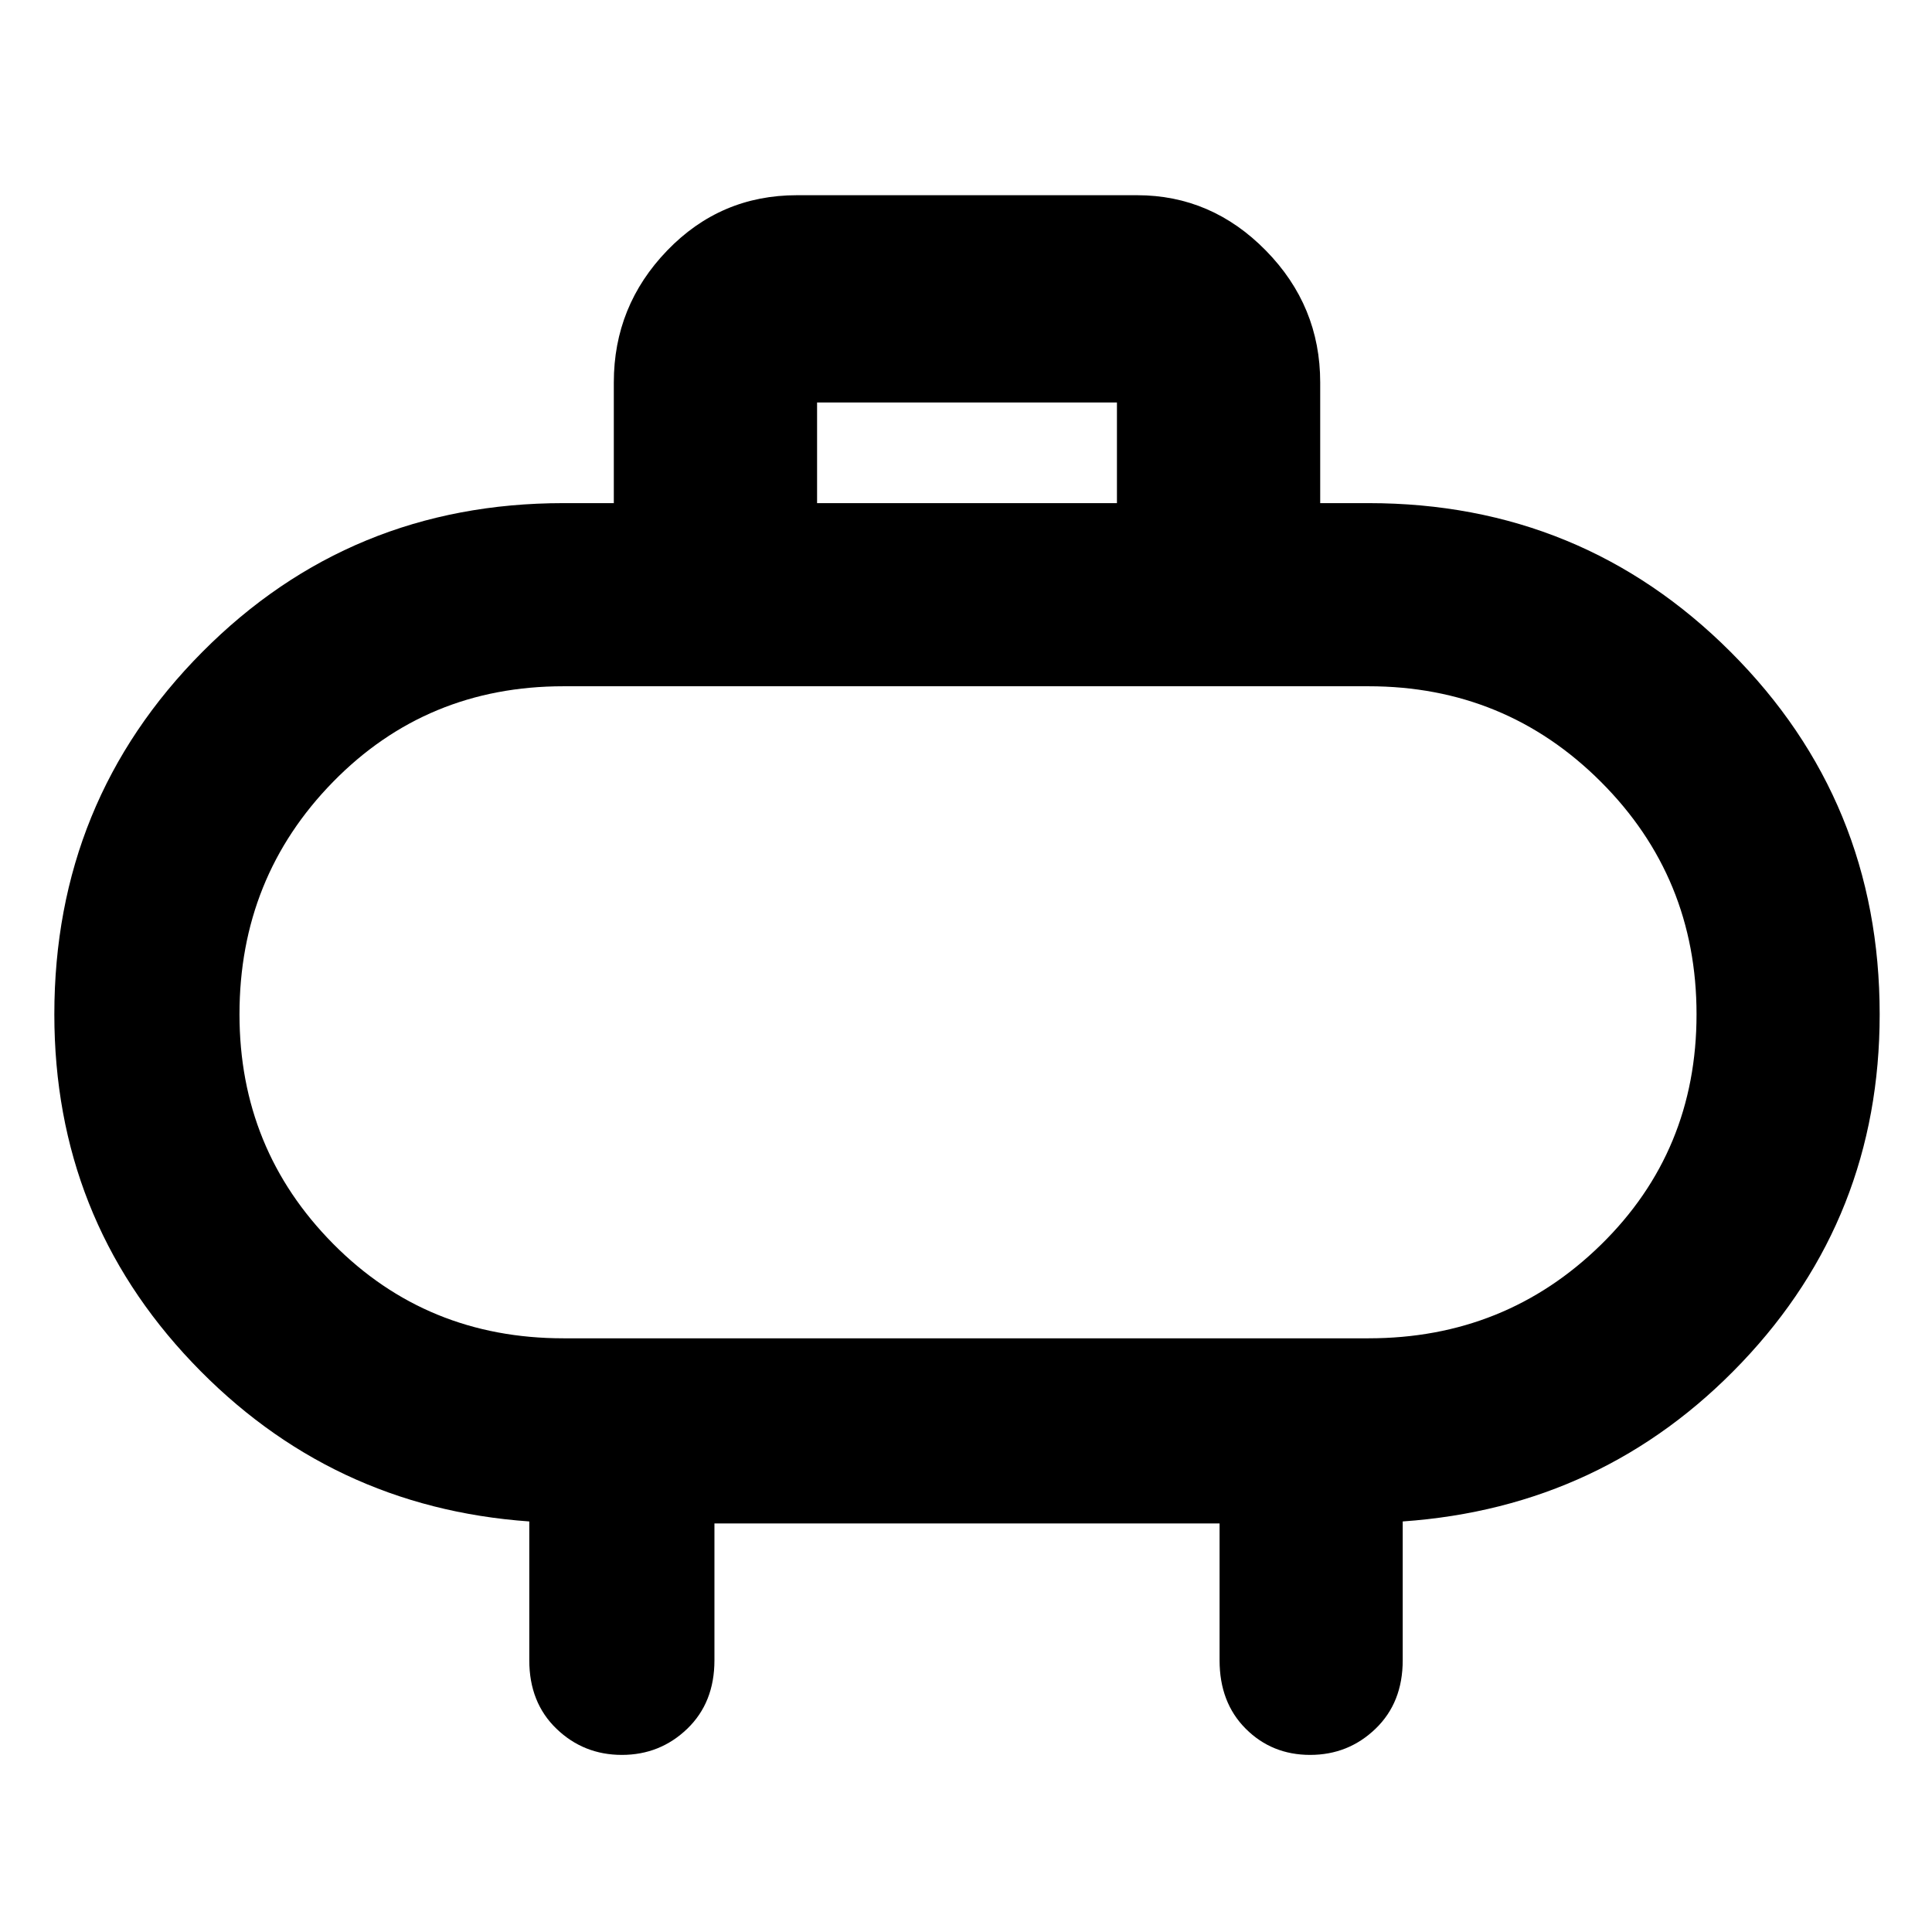 <svg xmlns="http://www.w3.org/2000/svg" height="48" width="48"><path d="M20.3 12.5h7.45V10H20.3Zm12.5-3v3H34q5.3 0 9 3.7t3.7 9q0 5.05-3.425 8.65-3.425 3.6-8.425 3.95v3.45q0 1.05-.675 1.7-.675.65-1.625.65t-1.6-.65q-.65-.65-.65-1.7v-3.4H17.75v3.4q0 1.05-.675 1.7-.675.65-1.625.65t-1.625-.65q-.675-.65-.675-1.7V37.8q-4.95-.35-8.375-3.95T1.35 25.2q0-5.3 3.675-9T14 12.5h1.25v-3q0-1.9 1.325-3.275T19.8 4.85h8.45q1.85 0 3.2 1.375T32.8 9.5ZM14 33.25h20q3.4 0 5.775-2.325Q42.15 28.6 42.15 25.2q0-3.4-2.375-5.775Q37.4 17.05 34 17.05H14q-3.4 0-5.725 2.375Q5.95 21.8 5.95 25.2q0 3.35 2.325 5.7T14 33.25Zm10-8.05Z"/></svg>